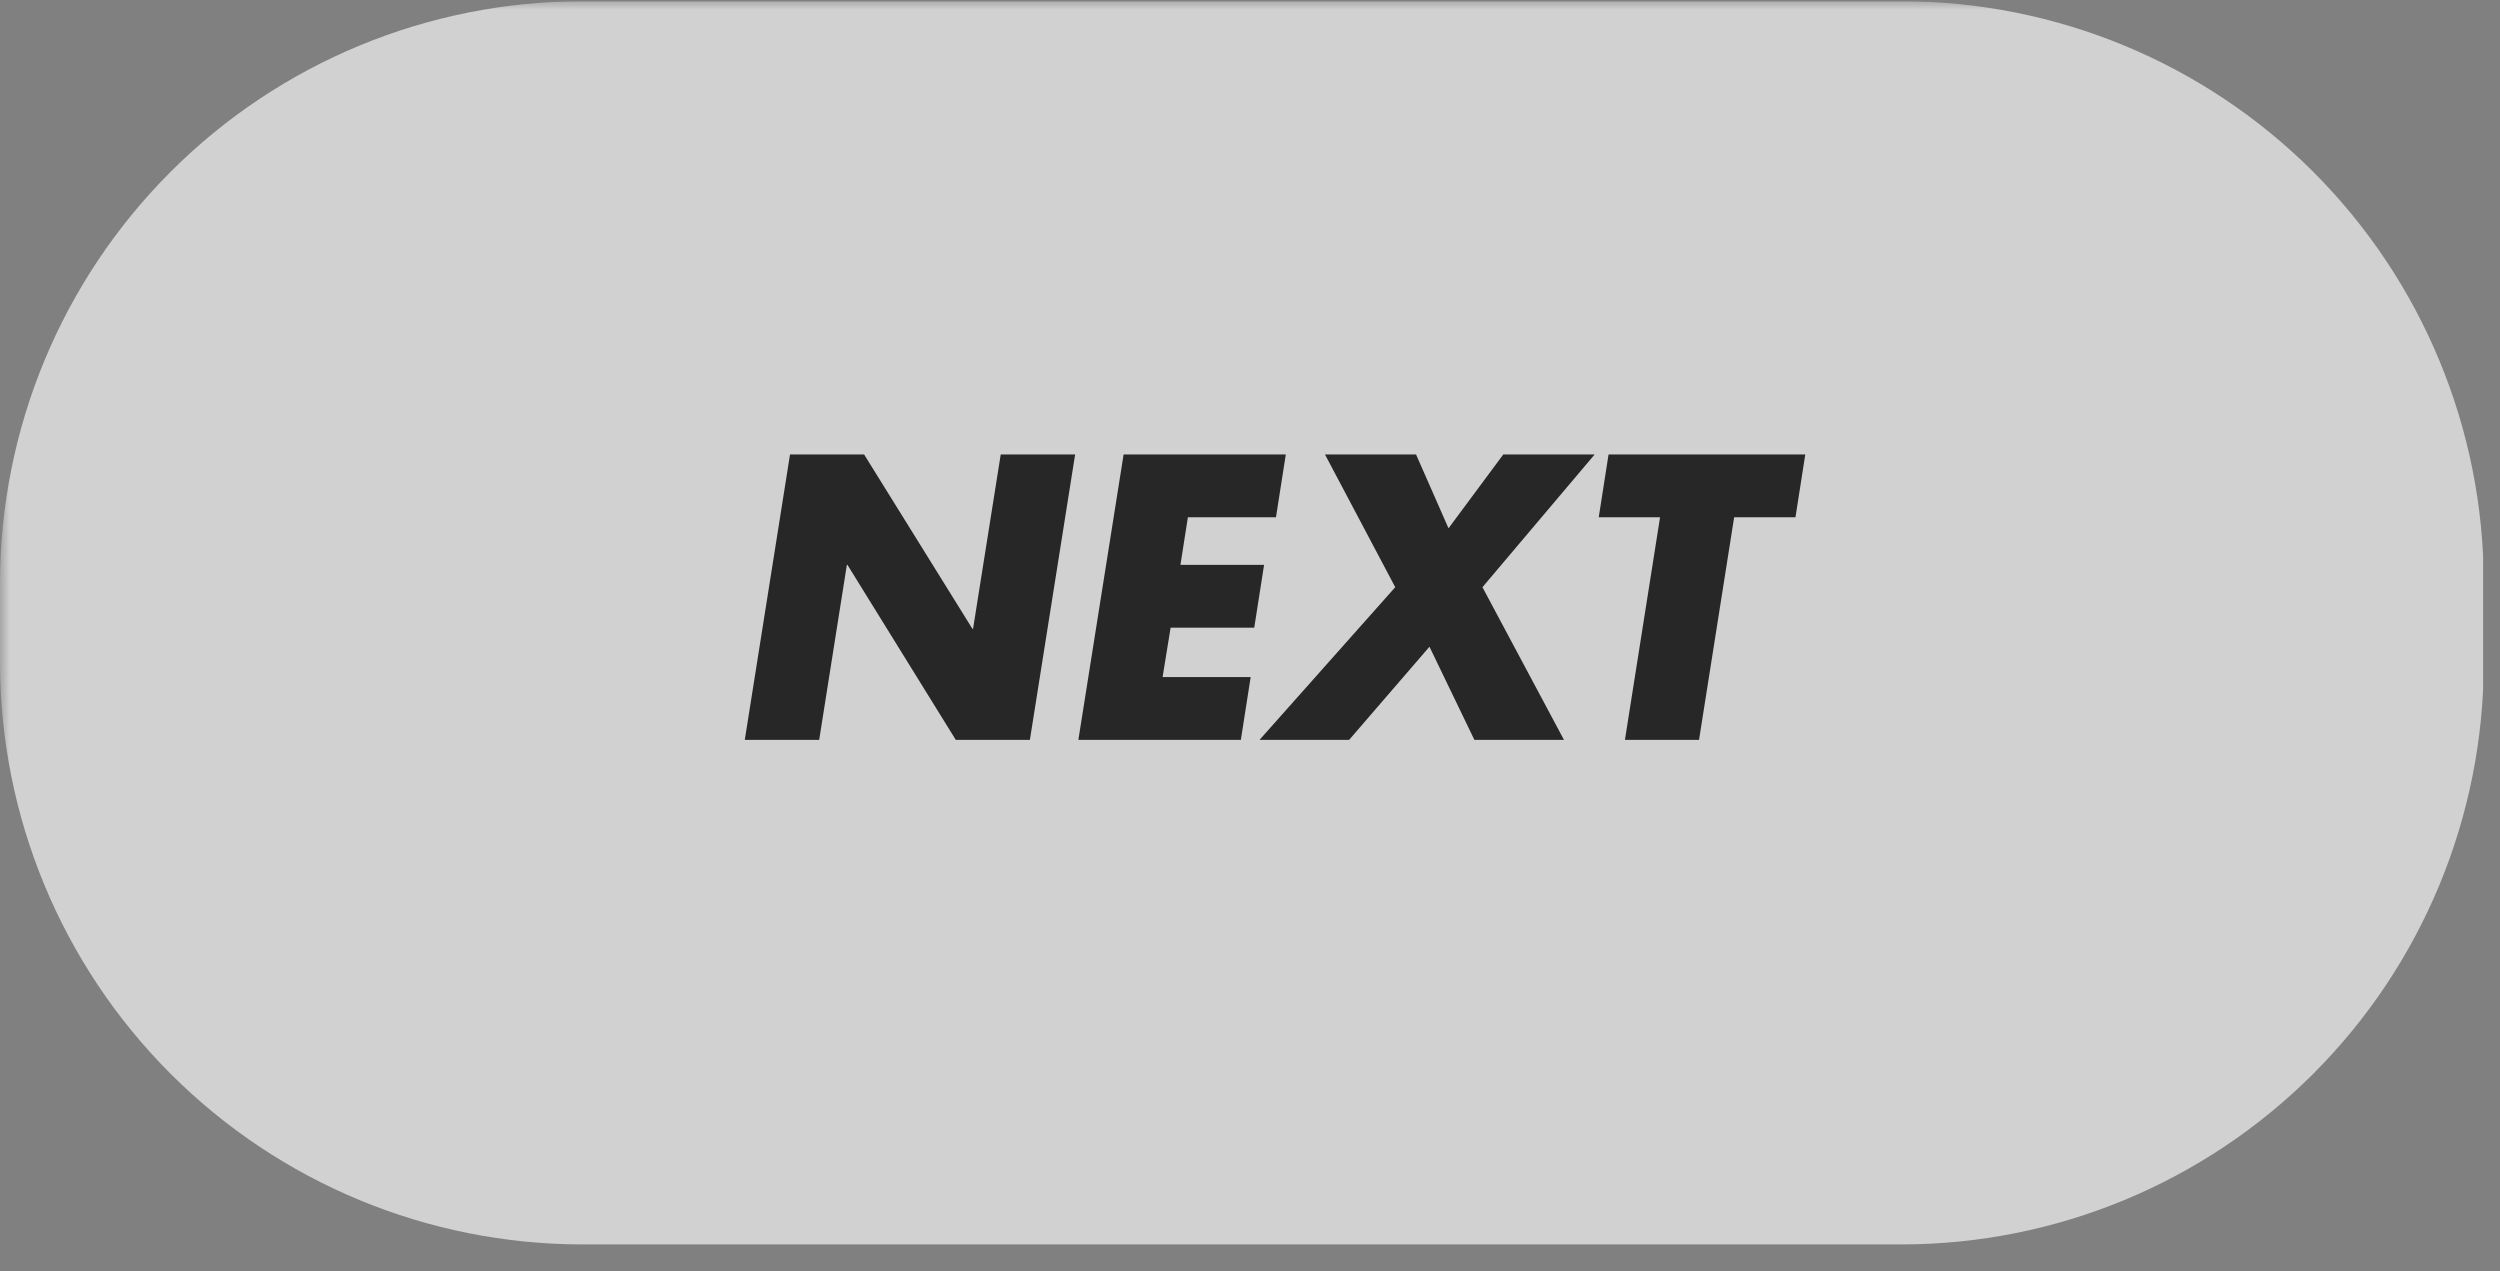 <svg xmlns="http://www.w3.org/2000/svg" xmlns:xlink="http://www.w3.org/1999/xlink" width="175" zoomAndPan="magnify" viewBox="0 0 131.25 66.75" height="89" preserveAspectRatio="xMidYMid meet" version="1.0"><rect x="0" y="0" width="131.25" height="66.75" fill="#808080" stroke="none"/><defs><filter x="0%" y="0%" width="100%" height="100%" id="fb5f24b5ff"><feColorMatrix values="0 0 0 0 1 0 0 0 0 1 0 0 0 0 1 0 0 0 1 0" color-interpolation-filters="sRGB"/></filter><g/><clipPath id="a86f14c402"><path d="M 0 0.066 L 130.504 0.066 L 130.504 66 L 0 66 Z M 0 0.066 " clip-rule="nonzero"/></clipPath><mask id="c459169ae3"><g filter="url(#fb5f24b5ff)"><rect x="-13.125" width="157.5" fill="#000000" y="-6.675" height="80.1" fill-opacity="0.698"/></g></mask><clipPath id="b2e8f352f0"><path d="M 0 0.066 L 130.504 0.066 L 130.504 65.602 L 0 65.602 Z M 0 0.066 " clip-rule="nonzero"/></clipPath><clipPath id="89399ae3d4"><path d="M 30.574 0.066 L 99.824 0.066 C 107.934 0.066 115.711 3.285 121.445 9.02 C 127.18 14.754 130.398 22.531 130.398 30.641 L 130.398 34.754 C 130.398 42.863 127.18 50.641 121.445 56.375 C 115.711 62.109 107.934 65.332 99.824 65.332 L 30.574 65.332 C 22.465 65.332 14.688 62.109 8.957 56.375 C 3.223 50.641 0 42.863 0 34.754 L 0 30.641 C 0 22.531 3.223 14.754 8.957 9.02 C 14.688 3.285 22.465 0.066 30.574 0.066 " clip-rule="nonzero"/></clipPath><clipPath id="b83eeb0070"><rect x="0" width="131" y="0" height="66"/></clipPath></defs><g clip-path="url(#a86f14c402)"><g mask="url(#c459169ae3)"><g transform="matrix(1, 0, 0, 1, 0, 0)"><g clip-path="url(#b83eeb0070)"><g clip-path="url(#b2e8f352f0)"><g clip-path="url(#89399ae3d4)"><path fill="#f3f3f3" d="M 0 0.066 L 130.363 0.066 L 130.363 65.602 L 0 65.602 Z M 0 0.066 " fill-opacity="1" fill-rule="nonzero"/></g></g><g fill="#000000" fill-opacity="1"><g transform="translate(37.835, 38.844)"><g><path d="M 7.531 -14.984 L 13.219 -5.828 L 13.25 -5.828 L 14.703 -14.984 L 18.609 -14.984 L 16.234 0 L 12.344 0 L 6.656 -9.188 L 6.625 -9.188 L 5.172 0 L 1.266 0 L 3.641 -14.984 Z M 7.531 -14.984 "/></g></g></g><g fill="#000000" fill-opacity="1"><g transform="translate(55.348, 38.844)"><g><path d="M 12.156 -14.984 L 11.641 -11.688 L 7.016 -11.688 L 6.625 -9.188 L 11.016 -9.188 L 10.5 -5.891 L 6.109 -5.891 L 5.688 -3.297 L 10.312 -3.297 L 9.797 0 L 1.266 0 L 3.641 -14.984 Z M 12.156 -14.984 "/></g></g></g><g fill="#000000" fill-opacity="1"><g transform="translate(66.281, 38.844)"><g><path d="M 8.062 -14.984 L 9.766 -11.109 L 12.641 -14.984 L 17.438 -14.984 L 11.547 -8.016 L 15.828 0 L 11.125 0 L 8.766 -4.891 L 4.547 0 L -0.156 0 L 6.969 -8.016 L 3.281 -14.984 Z M 8.062 -14.984 "/></g></g></g><g fill="#000000" fill-opacity="1"><g transform="translate(81.965, 38.844)"><g><path d="M 12.812 -14.984 L 12.297 -11.688 L 9.078 -11.688 L 7.234 0 L 3.344 0 L 5.188 -11.688 L 1.969 -11.688 L 2.484 -14.984 Z M 12.812 -14.984 "/></g></g></g></g></g></g></g></svg>